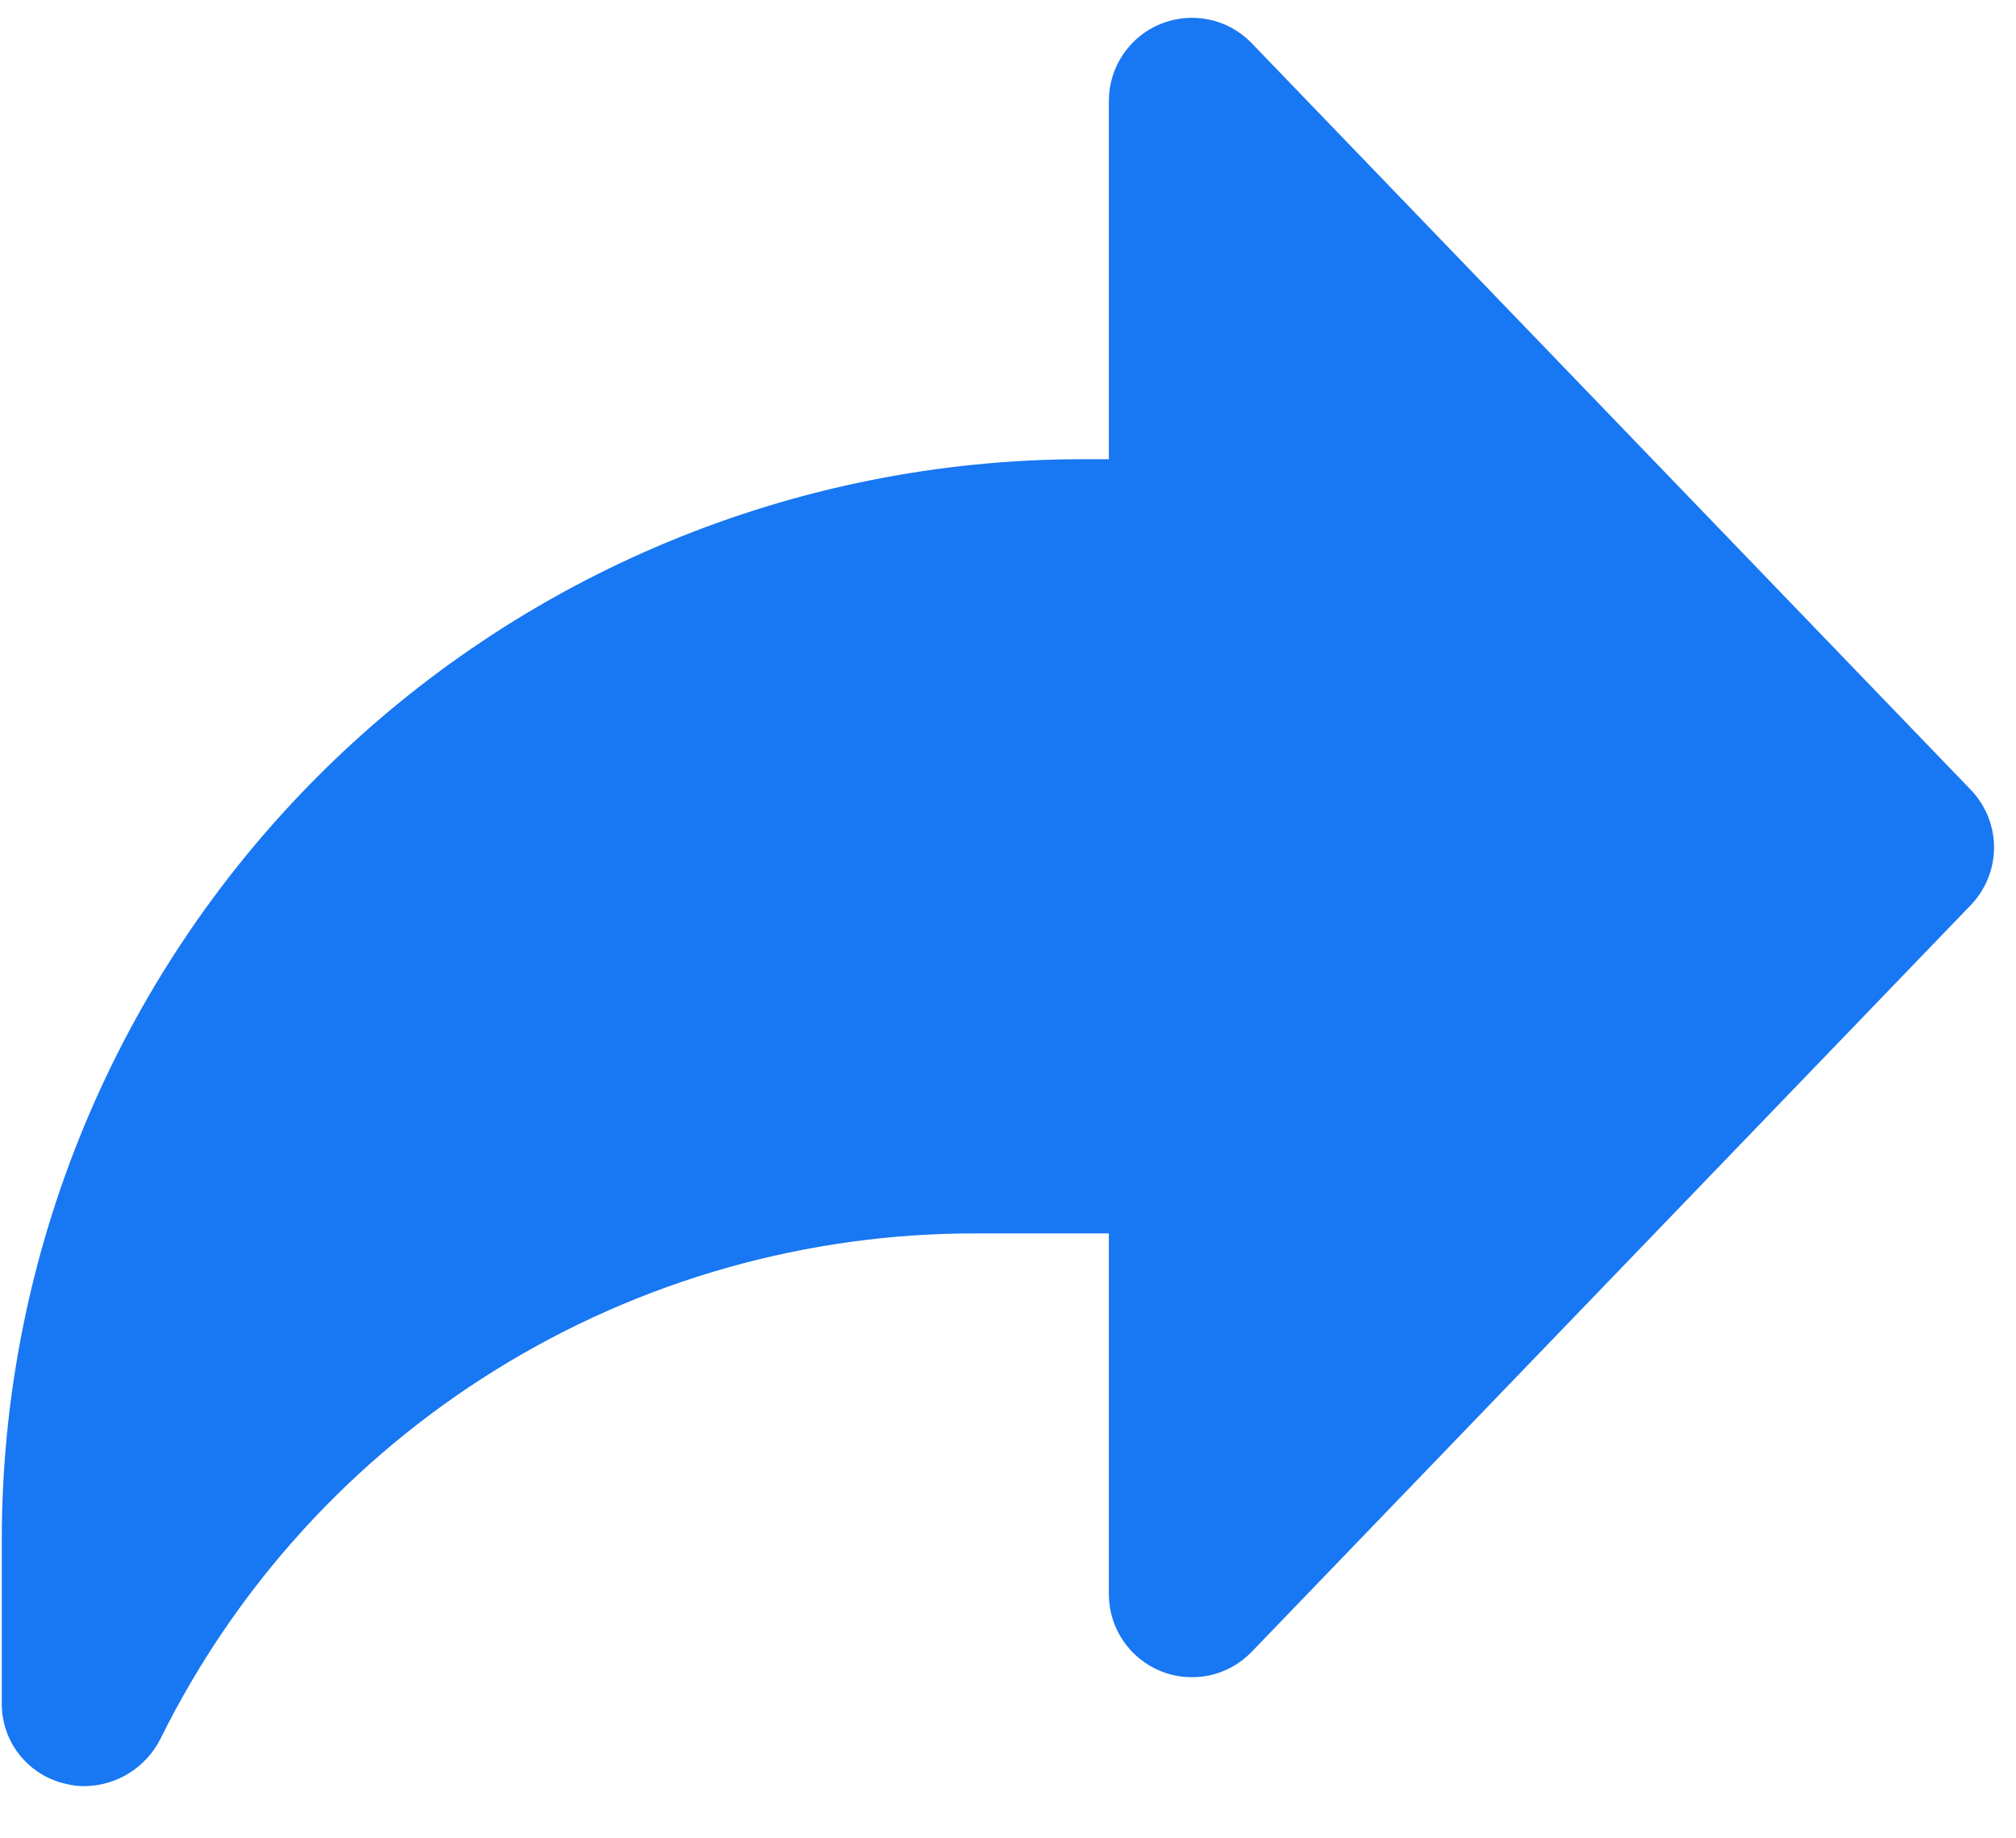 <svg width="34" height="31" viewBox="0 0 34 31" fill="none" xmlns="http://www.w3.org/2000/svg">
<path d="M33.237 13.318L21.098 0.716C20.904 0.519 20.655 0.384 20.384 0.329C20.113 0.273 19.832 0.299 19.576 0.403C19.32 0.506 19.1 0.684 18.944 0.913C18.788 1.141 18.704 1.411 18.701 1.688V7.744H18.235C13.409 7.75 8.781 9.67 5.368 13.083C1.955 16.496 0.035 21.123 0.03 25.95V28.752C0.034 29.064 0.144 29.366 0.342 29.608C0.54 29.849 0.813 30.017 1.119 30.083C1.22 30.108 1.324 30.121 1.428 30.12C1.694 30.117 1.954 30.041 2.179 29.9C2.404 29.759 2.587 29.559 2.706 29.322C3.976 26.755 5.94 24.596 8.376 23.09C10.811 21.583 13.62 20.79 16.483 20.799H18.701V26.895C18.704 27.172 18.788 27.442 18.944 27.67C19.1 27.899 19.32 28.077 19.576 28.181C19.832 28.285 20.113 28.31 20.384 28.255C20.655 28.199 20.904 28.064 21.098 27.867L33.235 15.265C33.487 15.004 33.629 14.655 33.63 14.292C33.63 13.929 33.489 13.58 33.237 13.318Z" fill="#1877F2"/>
</svg>

